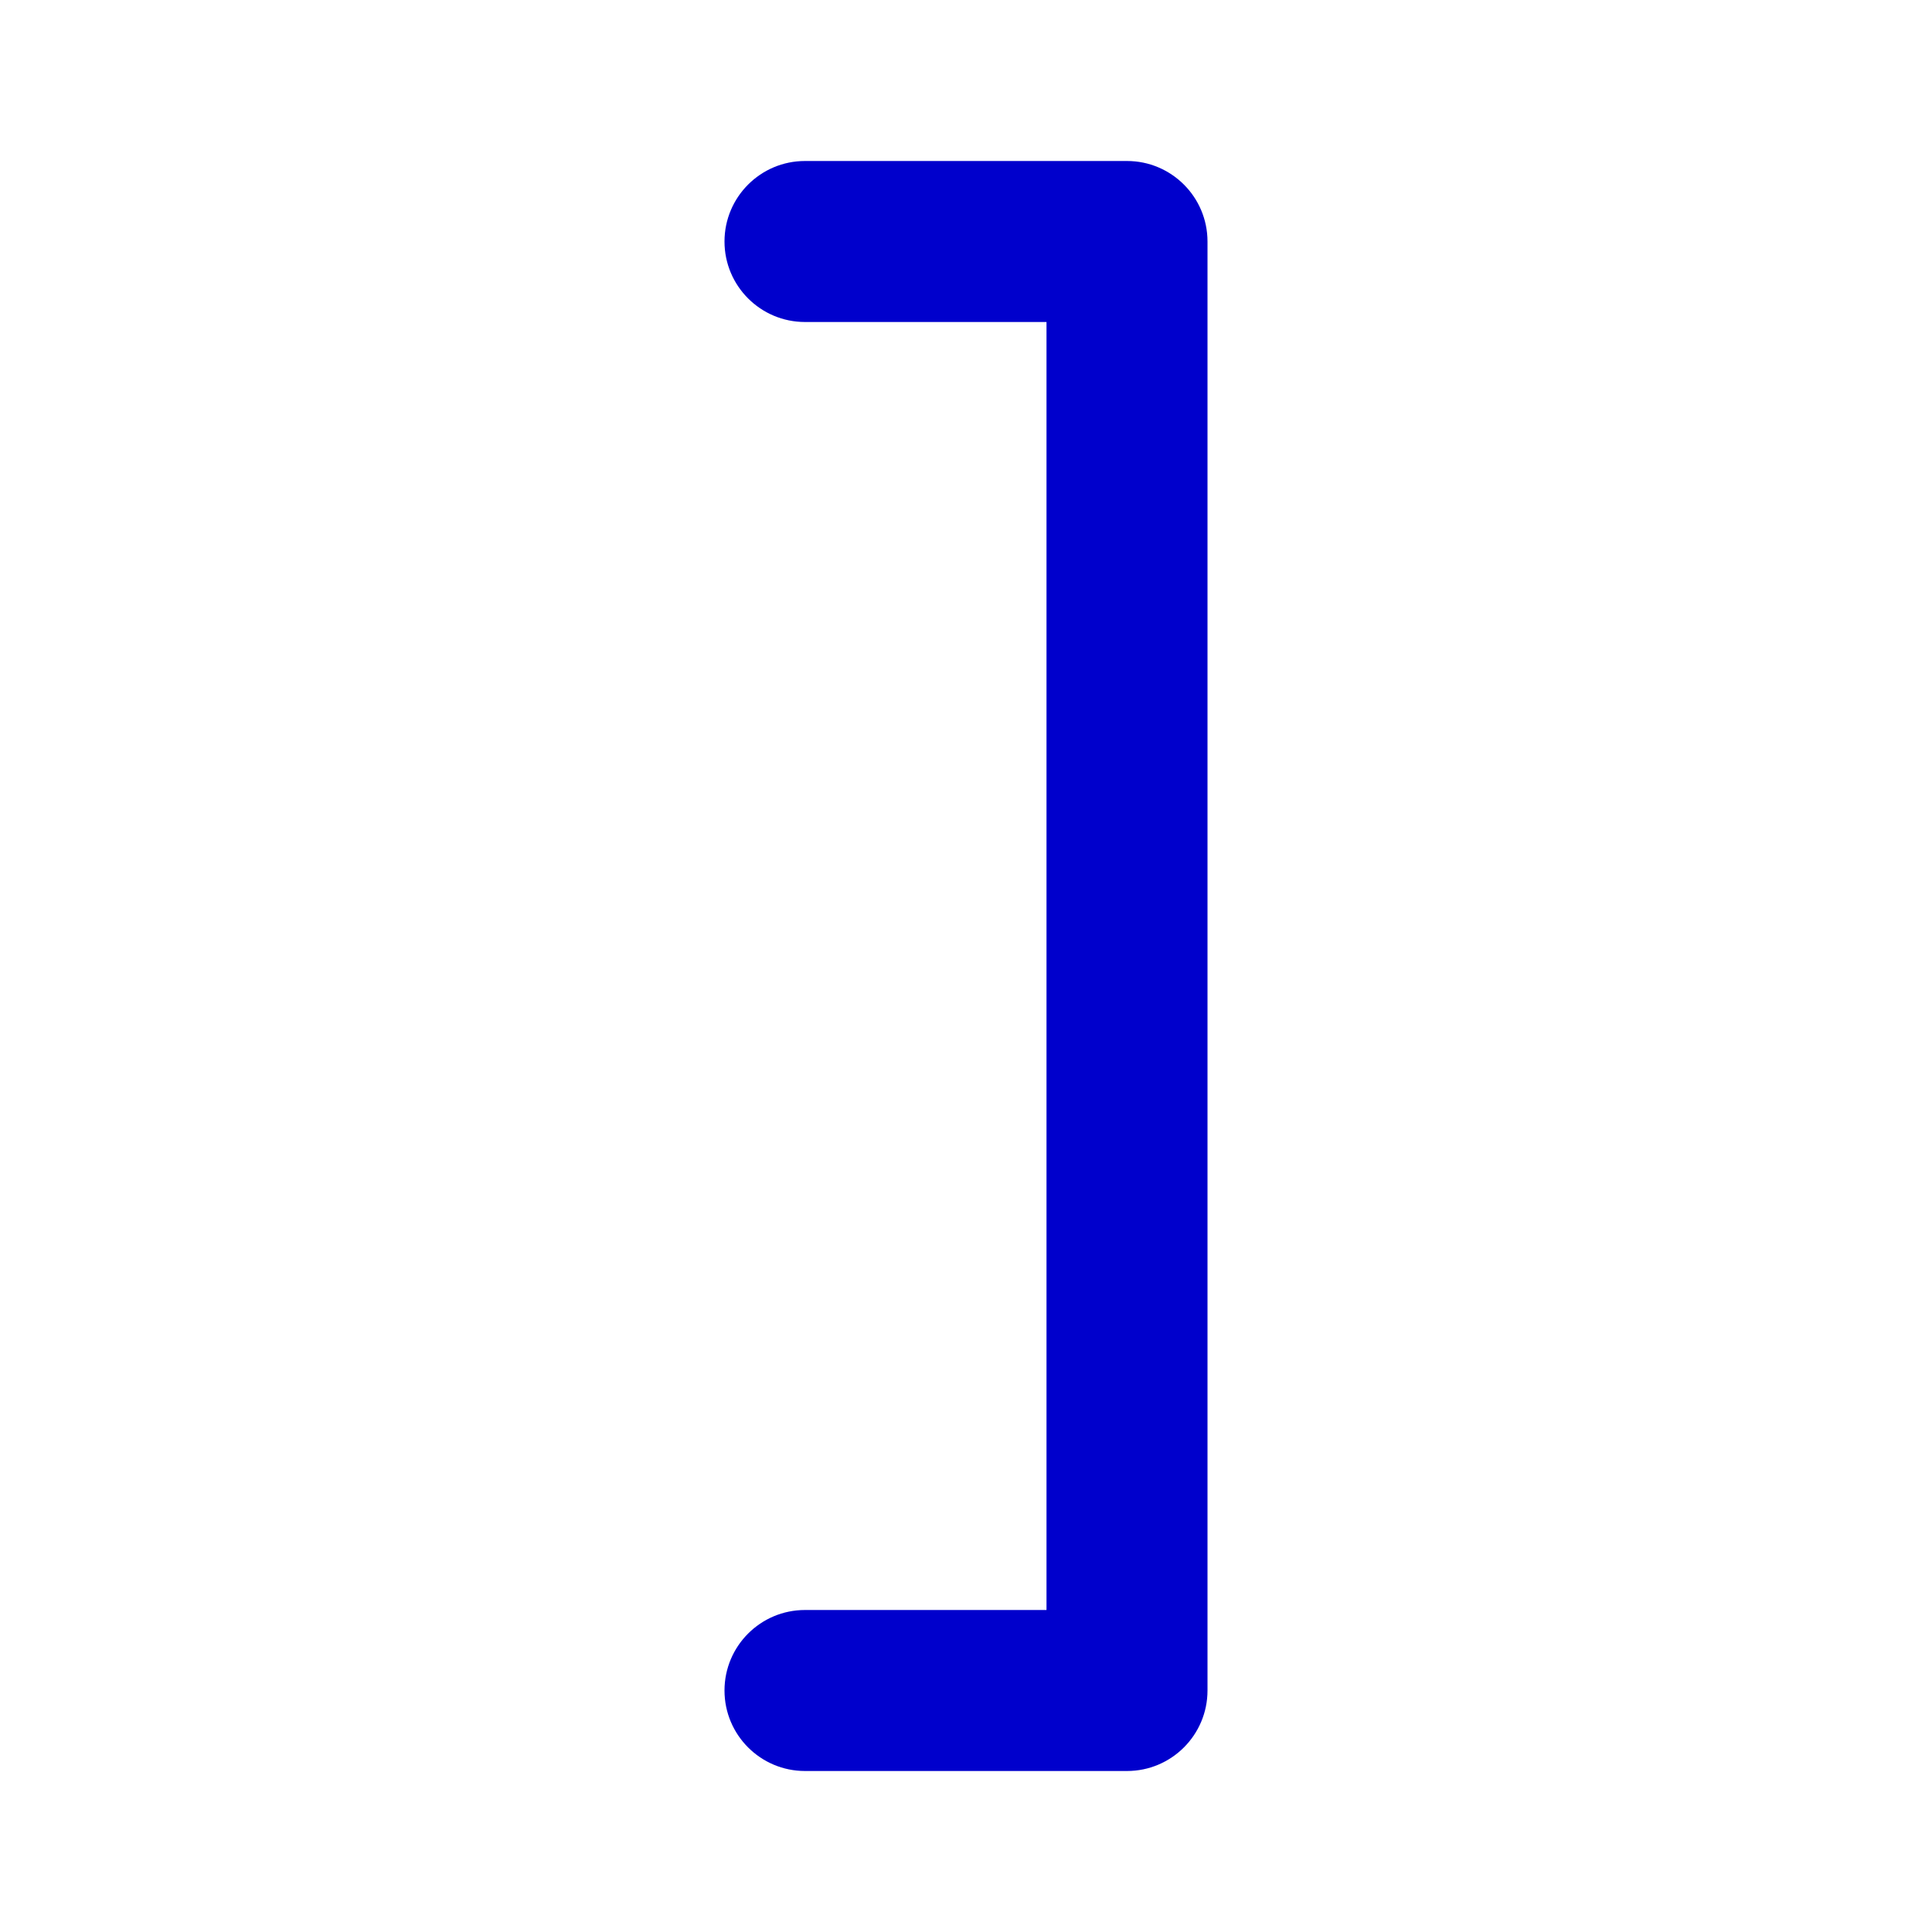 <svg width="24" height="24" viewBox="0 0 24 24" fill="none" xmlns="http://www.w3.org/2000/svg">
<path fill-rule="evenodd" clip-rule="evenodd" d="M15 21C15 21.552 14.552 22 14 22H10C9.448 22 9 21.552 9 21C9 20.448 9.448 20 10 20H13L13 4H10C9.448 4 9 3.552 9 3C9 2.448 9.448 2 10 2H14C14.552 2 15 2.448 15 3L15 21Z" fill="#0000CC"/>
</svg>
